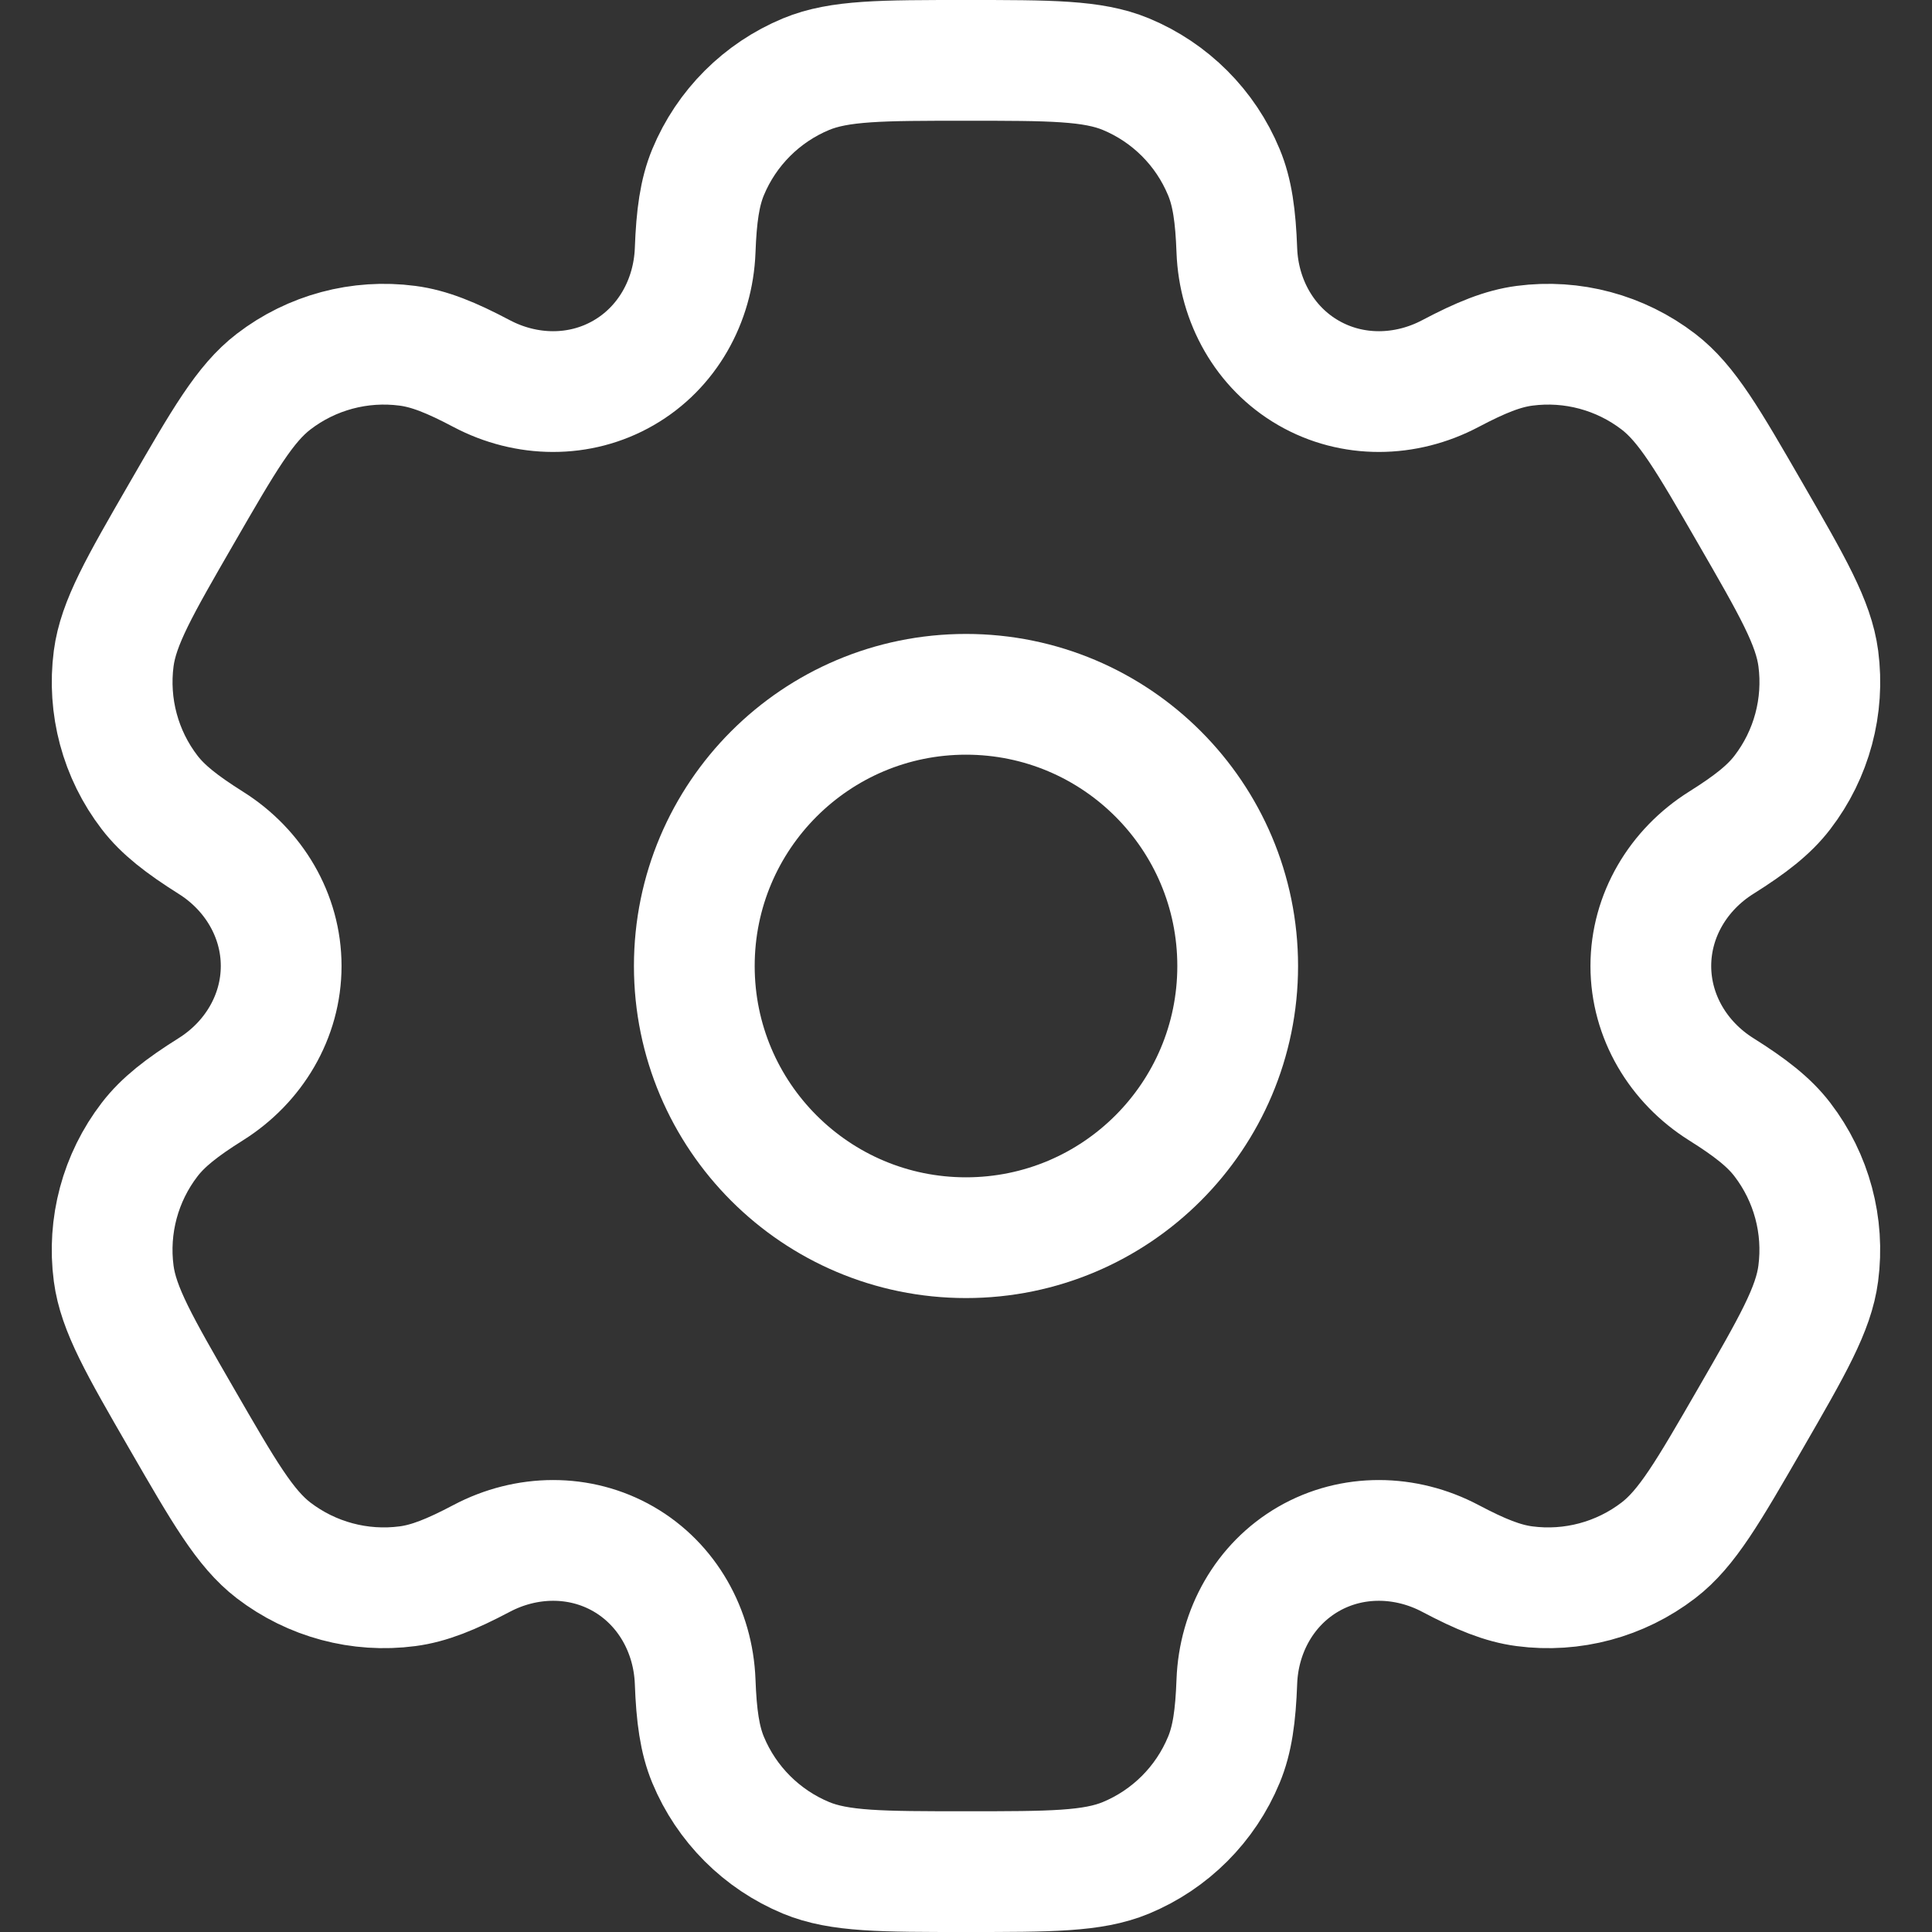 <svg width="32" height="32" viewBox="0 0 32 32" fill="none" xmlns="http://www.w3.org/2000/svg">
<rect x="0" y="0" width="32" height="32" fill="#333333" stroke="none"/>
<path d="M16 20.5C18.485 20.5 20.5 18.485 20.5 16C20.5 13.515 18.485 11.5 16 11.5C13.515 11.5 11.5 13.515 11.5 16C11.5 18.485 13.515 20.5 16 20.5Z" stroke="white" stroke-width="2"/>
<path d="M18.648 1.228C18.097 1 17.398 1 16 1C14.602 1 13.903 1 13.352 1.228C12.617 1.533 12.033 2.117 11.728 2.852C11.589 3.188 11.535 3.578 11.514 4.147C11.482 4.984 11.053 5.758 10.328 6.176C9.603 6.595 8.718 6.579 7.978 6.188C7.475 5.922 7.11 5.774 6.749 5.727C5.961 5.623 5.163 5.836 4.532 6.321C4.058 6.684 3.709 7.289 3.01 8.5C2.311 9.71 1.961 10.316 1.883 10.907C1.78 11.696 1.993 12.494 2.478 13.125C2.699 13.413 3.01 13.655 3.492 13.959C4.201 14.404 4.657 15.163 4.657 16C4.657 16.837 4.201 17.596 3.492 18.041C3.009 18.344 2.699 18.587 2.478 18.875C1.993 19.506 1.779 20.304 1.883 21.093C1.961 21.684 2.311 22.29 3.01 23.5C3.709 24.71 4.058 25.316 4.531 25.679C5.163 26.163 5.96 26.377 6.749 26.273C7.109 26.226 7.474 26.078 7.978 25.812C8.718 25.421 9.603 25.405 10.328 25.823C11.053 26.242 11.482 27.016 11.514 27.853C11.535 28.422 11.589 28.812 11.728 29.148C12.033 29.883 12.617 30.467 13.352 30.772C13.903 31 14.602 31 16 31C17.398 31 18.097 31 18.648 30.772C19.383 30.467 19.967 29.883 20.271 29.148C20.411 28.812 20.465 28.422 20.486 27.853C20.517 27.016 20.947 26.242 21.672 25.823C22.396 25.405 23.282 25.421 24.022 25.812C24.525 26.078 24.89 26.226 25.25 26.273C26.039 26.377 26.837 26.163 27.468 25.679C27.942 25.316 28.291 24.71 28.99 23.5C29.689 22.289 30.039 21.684 30.116 21.093C30.22 20.304 30.006 19.506 29.522 18.875C29.301 18.586 28.99 18.344 28.508 18.041C27.799 17.596 27.343 16.837 27.343 16C27.343 15.163 27.799 14.404 28.508 13.959C28.99 13.656 29.301 13.414 29.522 13.125C30.007 12.494 30.22 11.696 30.117 10.908C30.039 10.316 29.689 9.711 28.99 8.5C28.291 7.289 27.942 6.684 27.468 6.321C26.837 5.837 26.04 5.623 25.251 5.727C24.891 5.774 24.526 5.922 24.022 6.188C23.282 6.579 22.397 6.595 21.672 6.176C20.947 5.758 20.517 4.983 20.486 4.147C20.465 3.578 20.411 3.187 20.271 2.852C19.967 2.117 19.383 1.533 18.648 1.228Z" stroke="white" stroke-width="2"/>
</svg>

